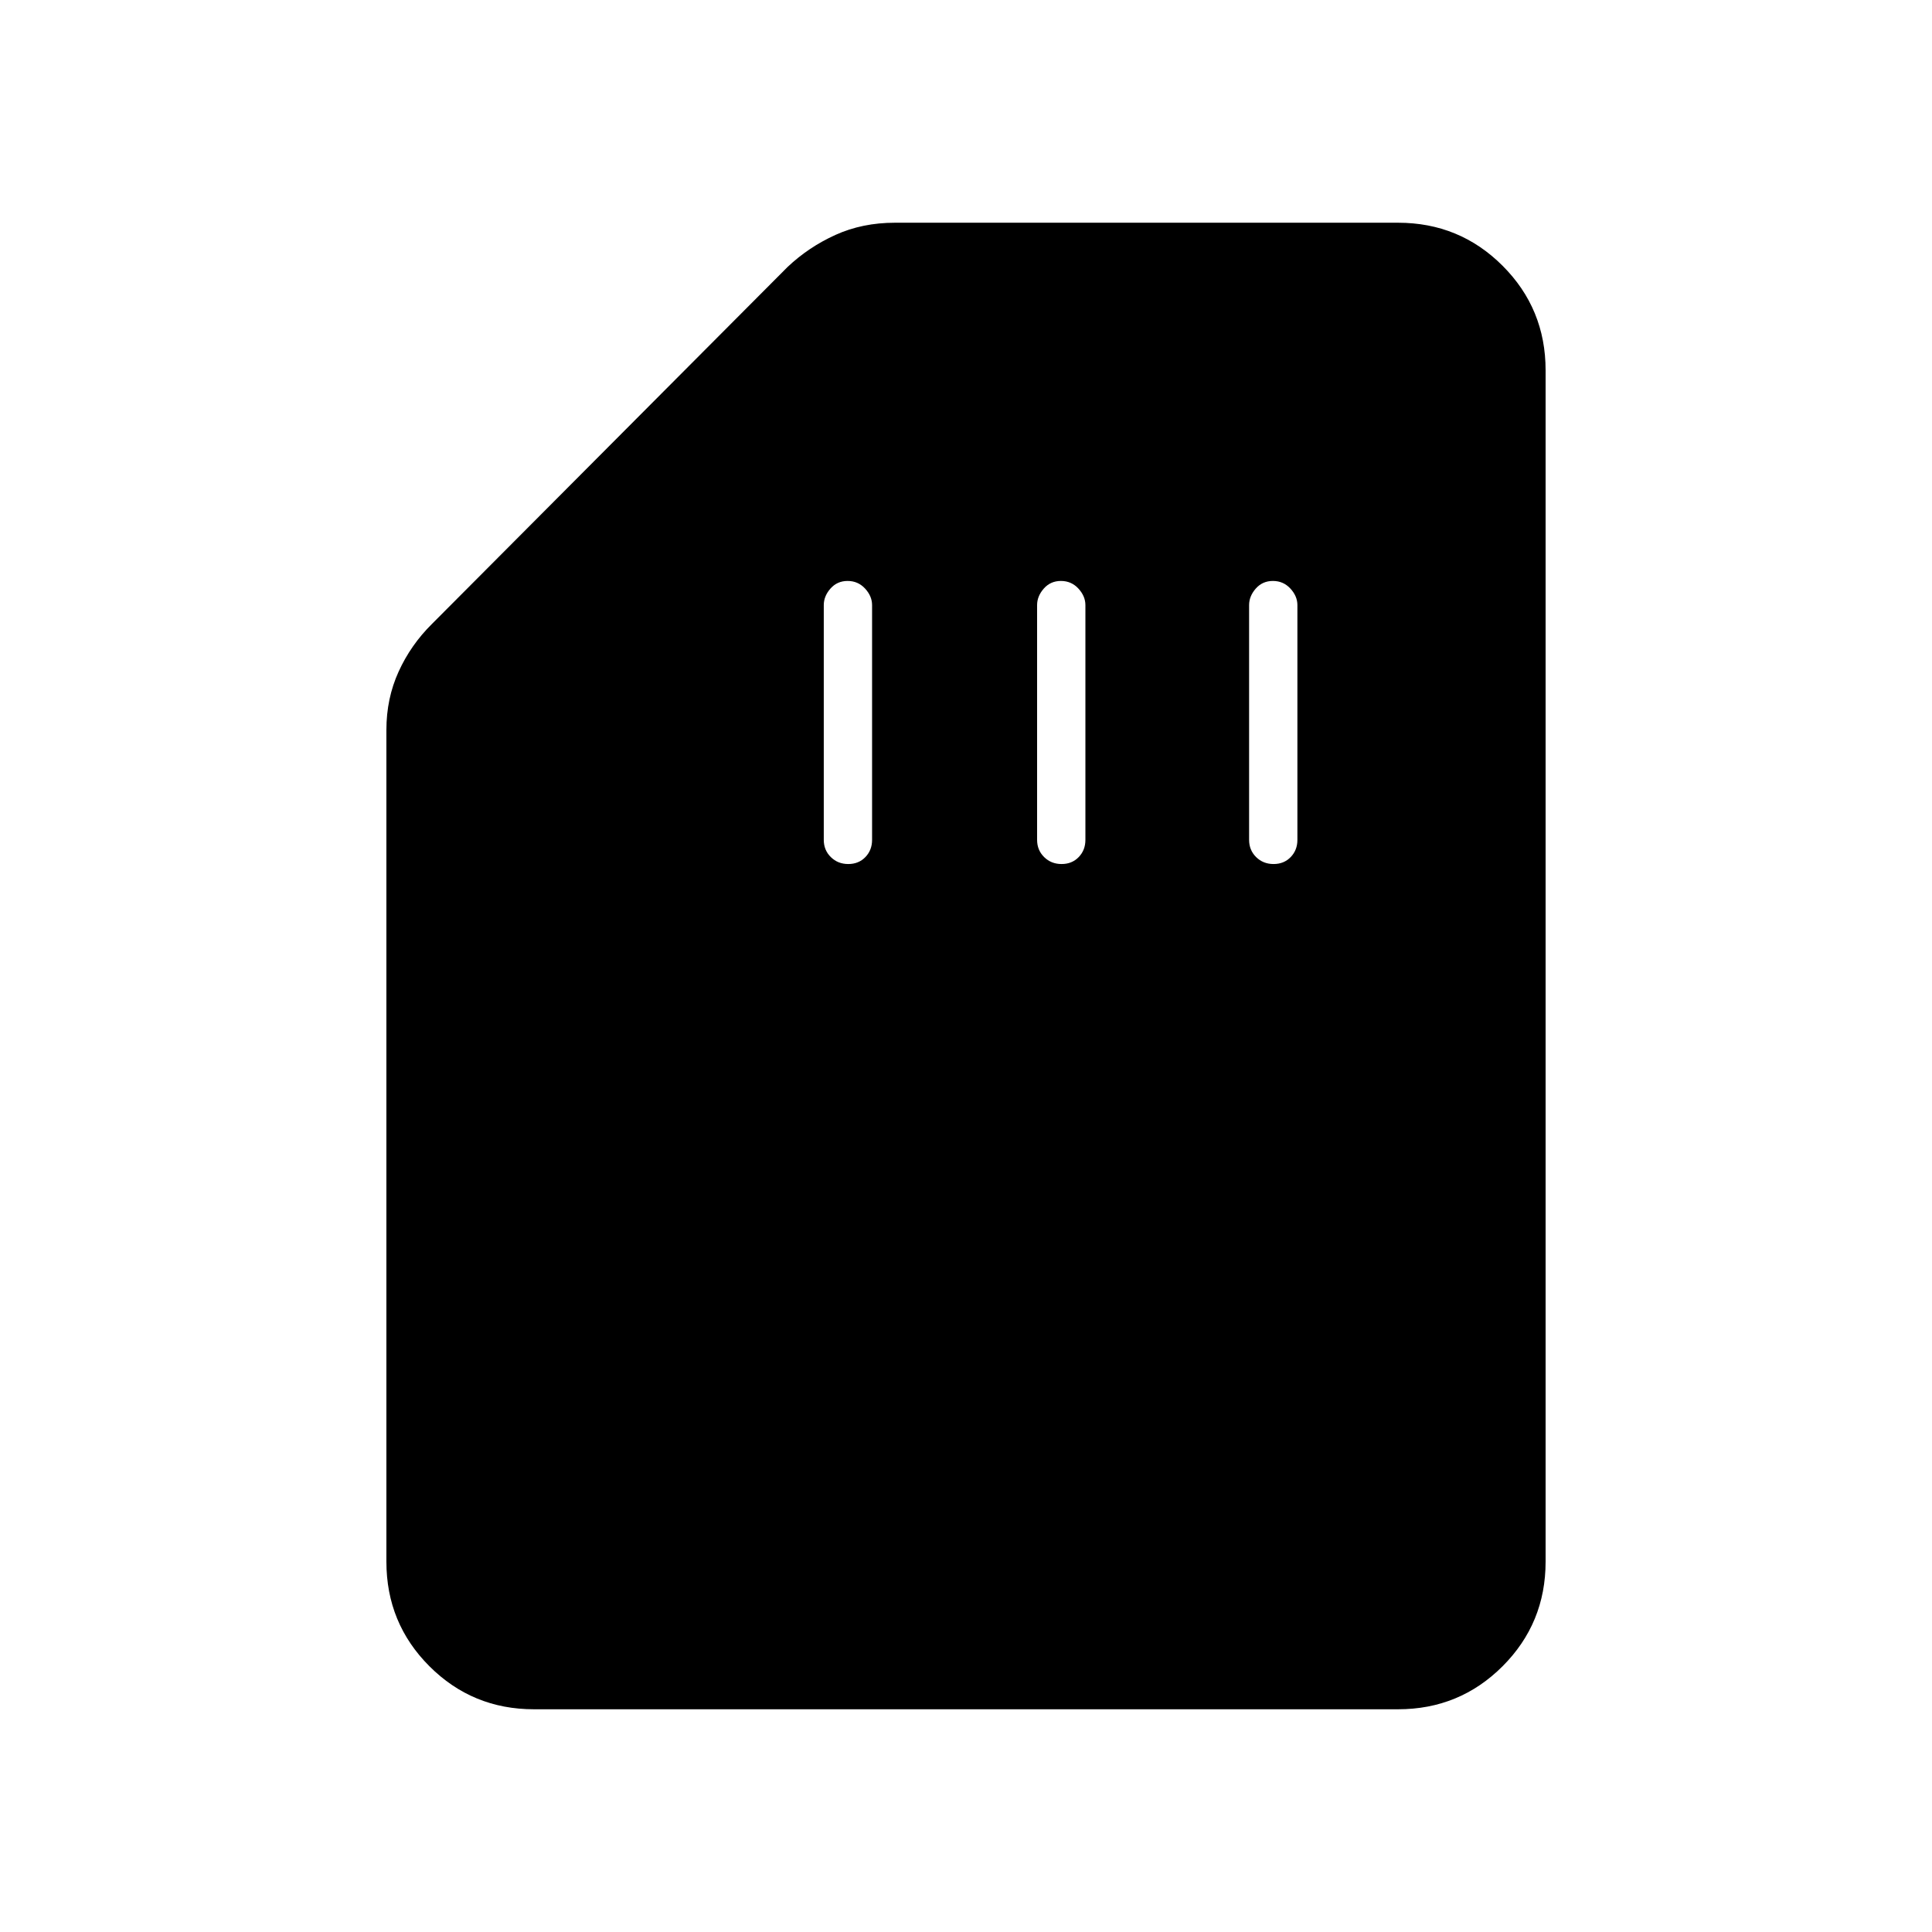 <svg xmlns="http://www.w3.org/2000/svg" height="40" viewBox="0 -960 960 960" width="40"><path d="M265.33-110.67q-30.57 0-51.95-21.38Q192-153.43 192-184v-413.33q0-15.6 6.06-28.92 6.06-13.33 16.61-23.75l176.66-177.33q10.45-9.89 23.81-15.95 13.36-6.05 29.53-6.05h250q30.57 0 51.95 21.38Q768-806.57 768-776v592q0 30.57-21.38 51.95-21.38 21.38-51.95 21.38H265.33Zm156.17-420q5.17 0 8.5-3.45t3.33-8.55v-116.66q0-4.45-3.49-8.23-3.5-3.77-8.67-3.77t-8.5 3.77q-3.34 3.78-3.34 8.23v116.66q0 5.1 3.5 8.55 3.5 3.45 8.67 3.45Zm106 0q5.17 0 8.5-3.45t3.33-8.55v-116.66q0-4.45-3.49-8.23-3.5-3.77-8.67-3.77t-8.5 3.77q-3.34 3.78-3.34 8.23v116.66q0 5.1 3.5 8.55 3.5 3.45 8.67 3.45Zm105.33 0q5.17 0 8.5-3.45 3.34-3.45 3.34-8.55v-116.66q0-4.45-3.5-8.23-3.5-3.77-8.67-3.77t-8.5 3.77q-3.33 3.78-3.33 8.23v116.66q0 5.1 3.49 8.55 3.5 3.45 8.67 3.45Z"/></svg>